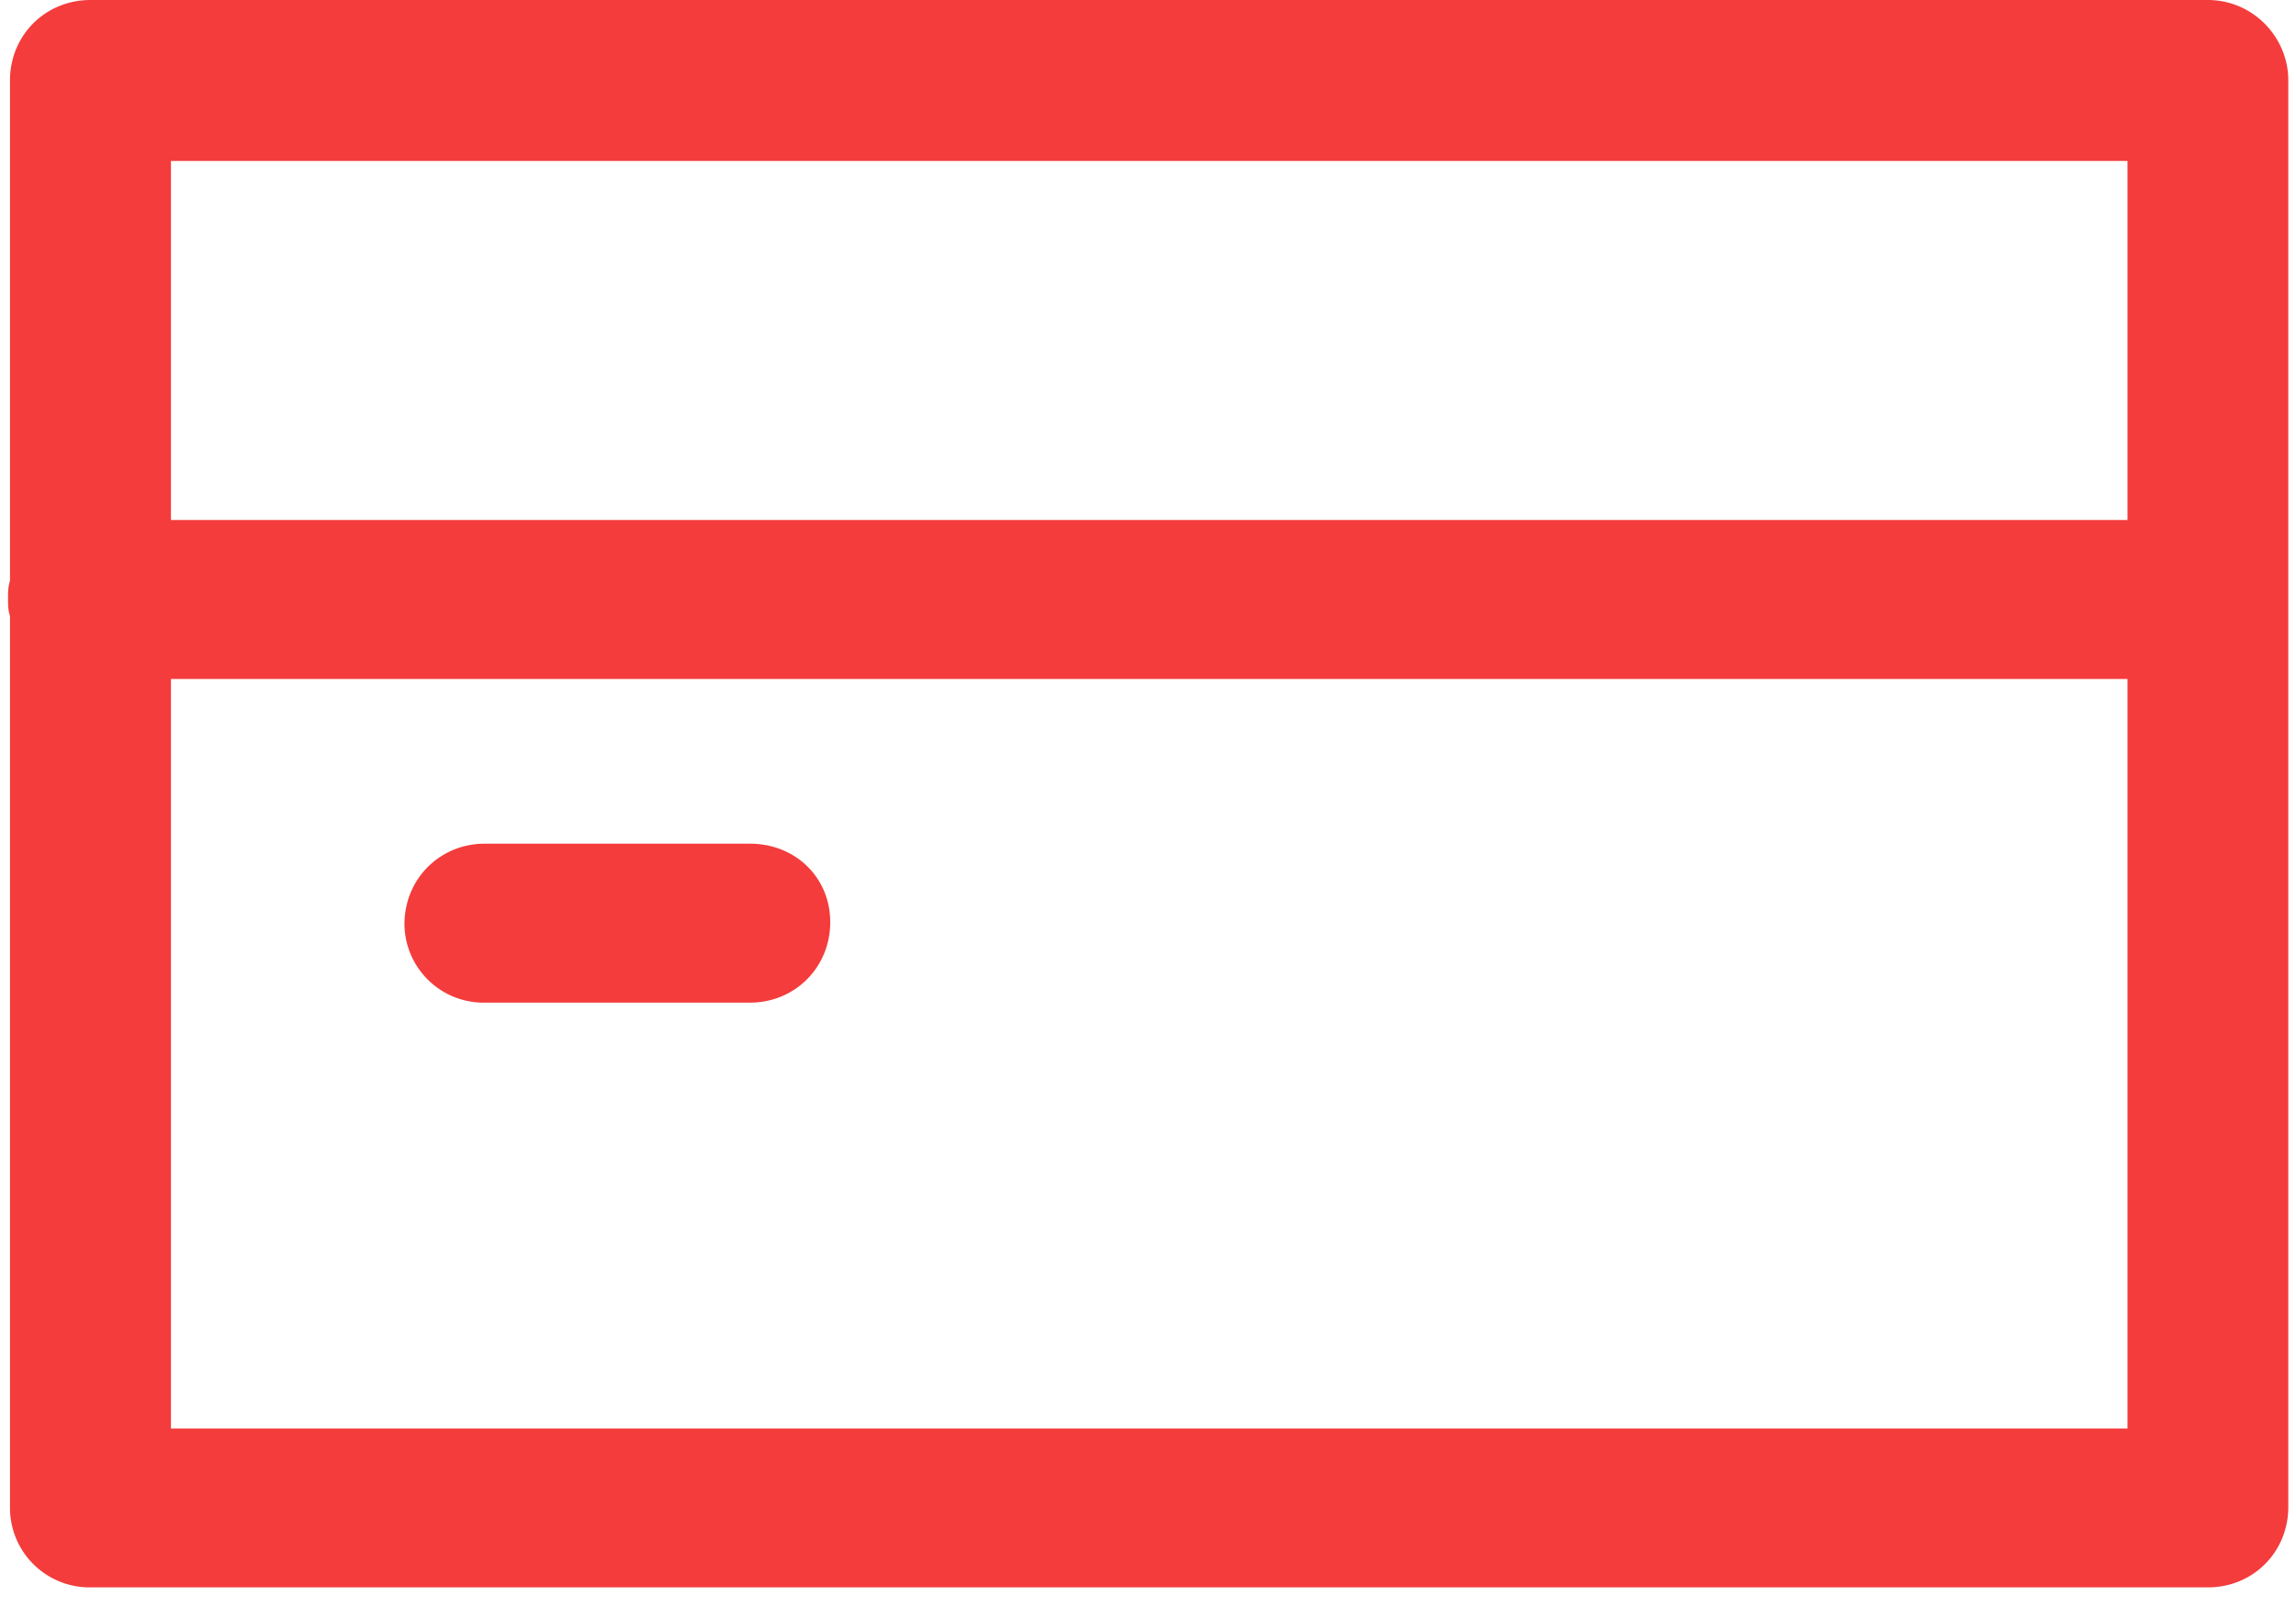 <svg xmlns="http://www.w3.org/2000/svg" width="20" height="14" viewBox="0 0 20 14"><g><g><path fill="#f43c3c" d="M19.933.7v12.428c0 .393-.307.701-.7.701H.787a.693.693 0 0 1-.7-.7V5.367C.07 5.316.07 5.265.07 5.214c0-.052 0-.103.017-.154V.7c0-.392.308-.7.701-.7h18.444c.394 0 .701.325.701.7zm-1.401 5.215H1.489v6.53h17.043zm0-4.513H1.489V4.53h17.043zM3.523 8.052c0-.394.308-.702.7-.702h2.309c.393 0 .7.291.7.684 0 .393-.307.701-.7.701H4.224a.69.69 0 0 1-.701-.684z"/></g></g></svg>